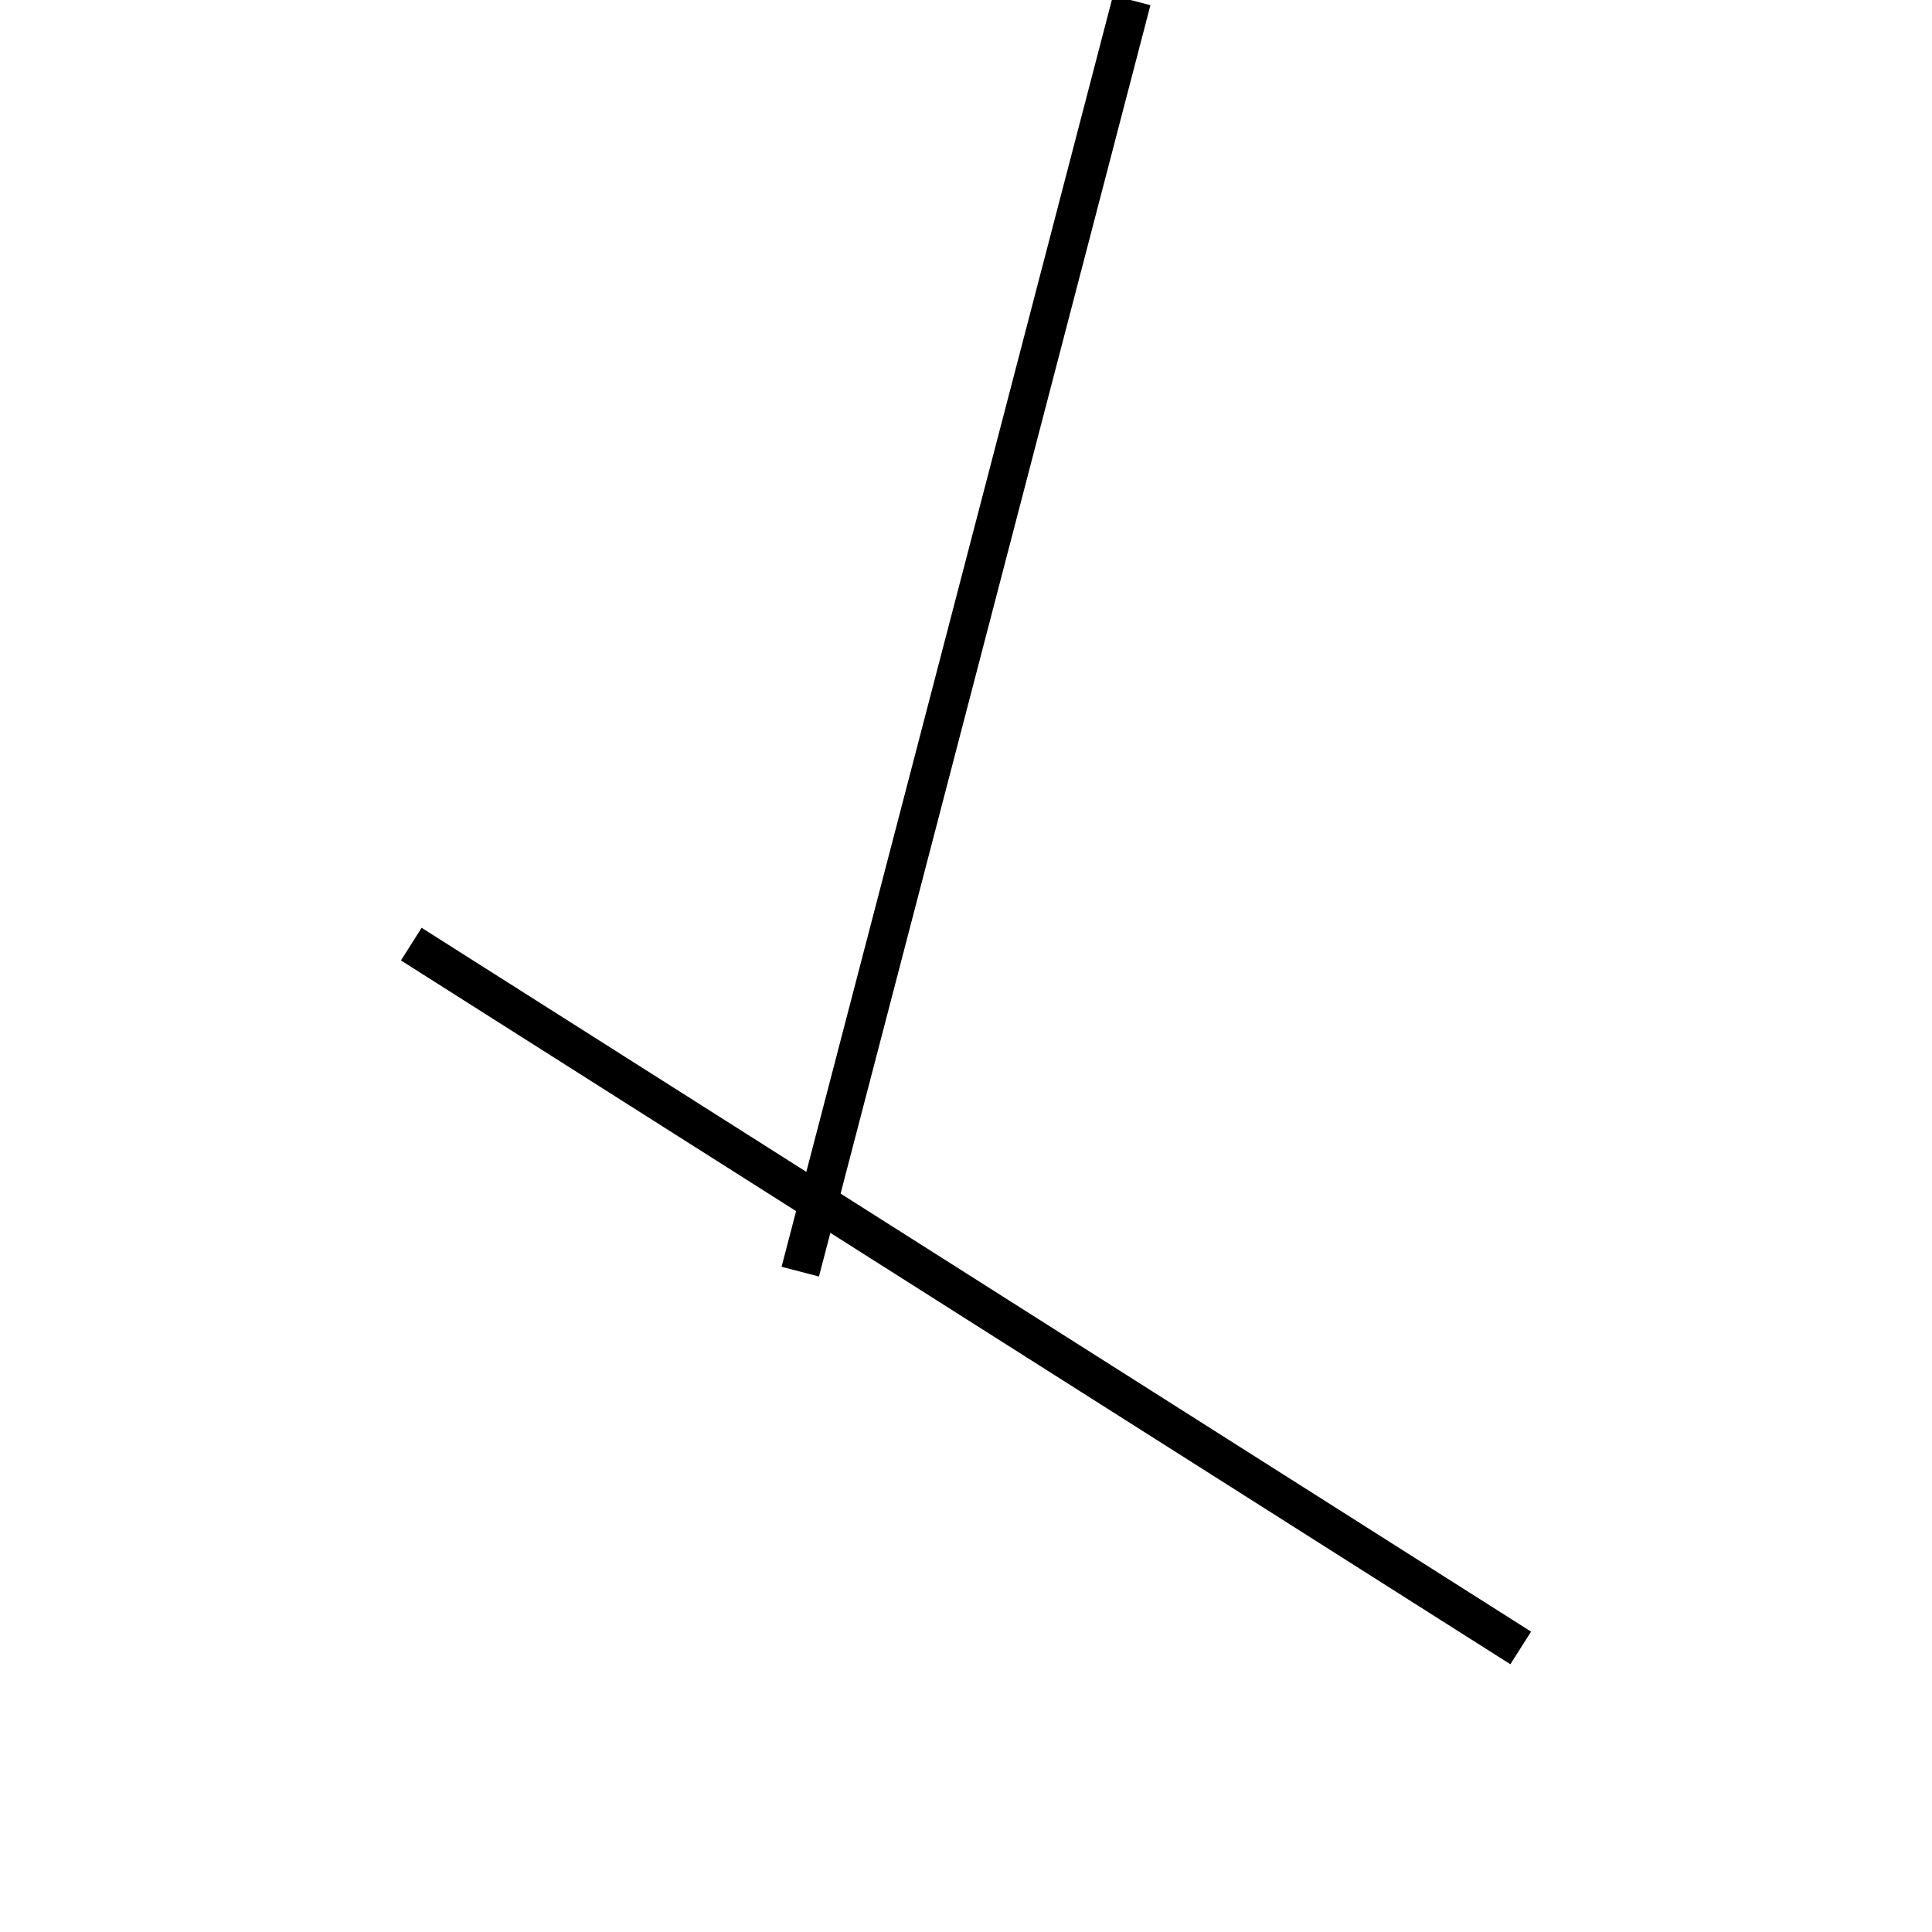<!-- Este archivo es creado automaticamente por el generador de contenido del programa contornos version 1.1. Este elementos es el numero 777 de la serie actual-->
<svg xmlns="http://www.w3.org/2000/svg" height="100" width="100">
<line x1="21.288" y1="48.867" x2="78.712" y2="85.297" stroke-width="2" stroke="black" />
<line x1="41.422" y1="65.82" x2="58.578" y2="0.016" stroke-width="2" stroke="black" />
</svg>
